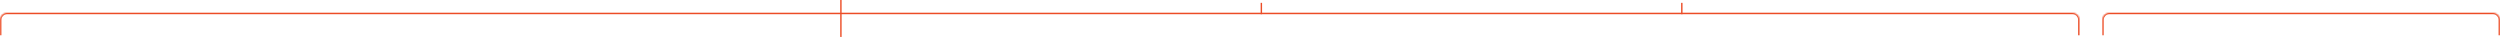 <svg width="1760" height="26" viewBox="0 0 1760 26" fill="none" xmlns="http://www.w3.org/2000/svg">
<path d="M592 26L592 0" stroke="#EC4D27"/>
<path d="M888 10L888 2" stroke="#EC4D27"/>
<path d="M1184 10L1184 2" stroke="#EC4D27"/>
<mask id="path-4-inside-1_97_382" fill="white">
<path d="M0 14C0 11.239 2.239 9 5 9H1459C1461.76 9 1464 11.239 1464 14V25H0V14Z"/>
</mask>
<path d="M-1 14C-1 10.686 1.686 8 5 8H1459C1462.31 8 1465 10.686 1465 14H1463C1463 11.791 1461.21 10 1459 10H5C2.791 10 1 11.791 1 14H-1ZM1464 25H0H1464ZM-1 25V14C-1 10.686 1.686 8 5 8V10C2.791 10 1 11.791 1 14V25H-1ZM1459 8C1462.31 8 1465 10.686 1465 14V25H1463V14C1463 11.791 1461.21 10 1459 10V8Z" fill="#EC4D27" mask="url(#path-4-inside-1_97_382)"/>
<mask id="path-6-inside-2_97_382" fill="white">
<path d="M1480 14C1480 11.239 1482.24 9 1485 9H1755C1757.76 9 1760 11.239 1760 14V25H1480V14Z"/>
</mask>
<path d="M1479 14C1479 10.686 1481.69 8 1485 8H1755C1758.31 8 1761 10.686 1761 14H1759C1759 11.791 1757.21 10 1755 10H1485C1482.79 10 1481 11.791 1481 14H1479ZM1760 25H1480H1760ZM1479 25V14C1479 10.686 1481.69 8 1485 8V10C1482.79 10 1481 11.791 1481 14V25H1479ZM1755 8C1758.31 8 1761 10.686 1761 14V25H1759V14C1759 11.791 1757.21 10 1755 10V8Z" fill="#EC4D27" mask="url(#path-6-inside-2_97_382)"/>
</svg>
